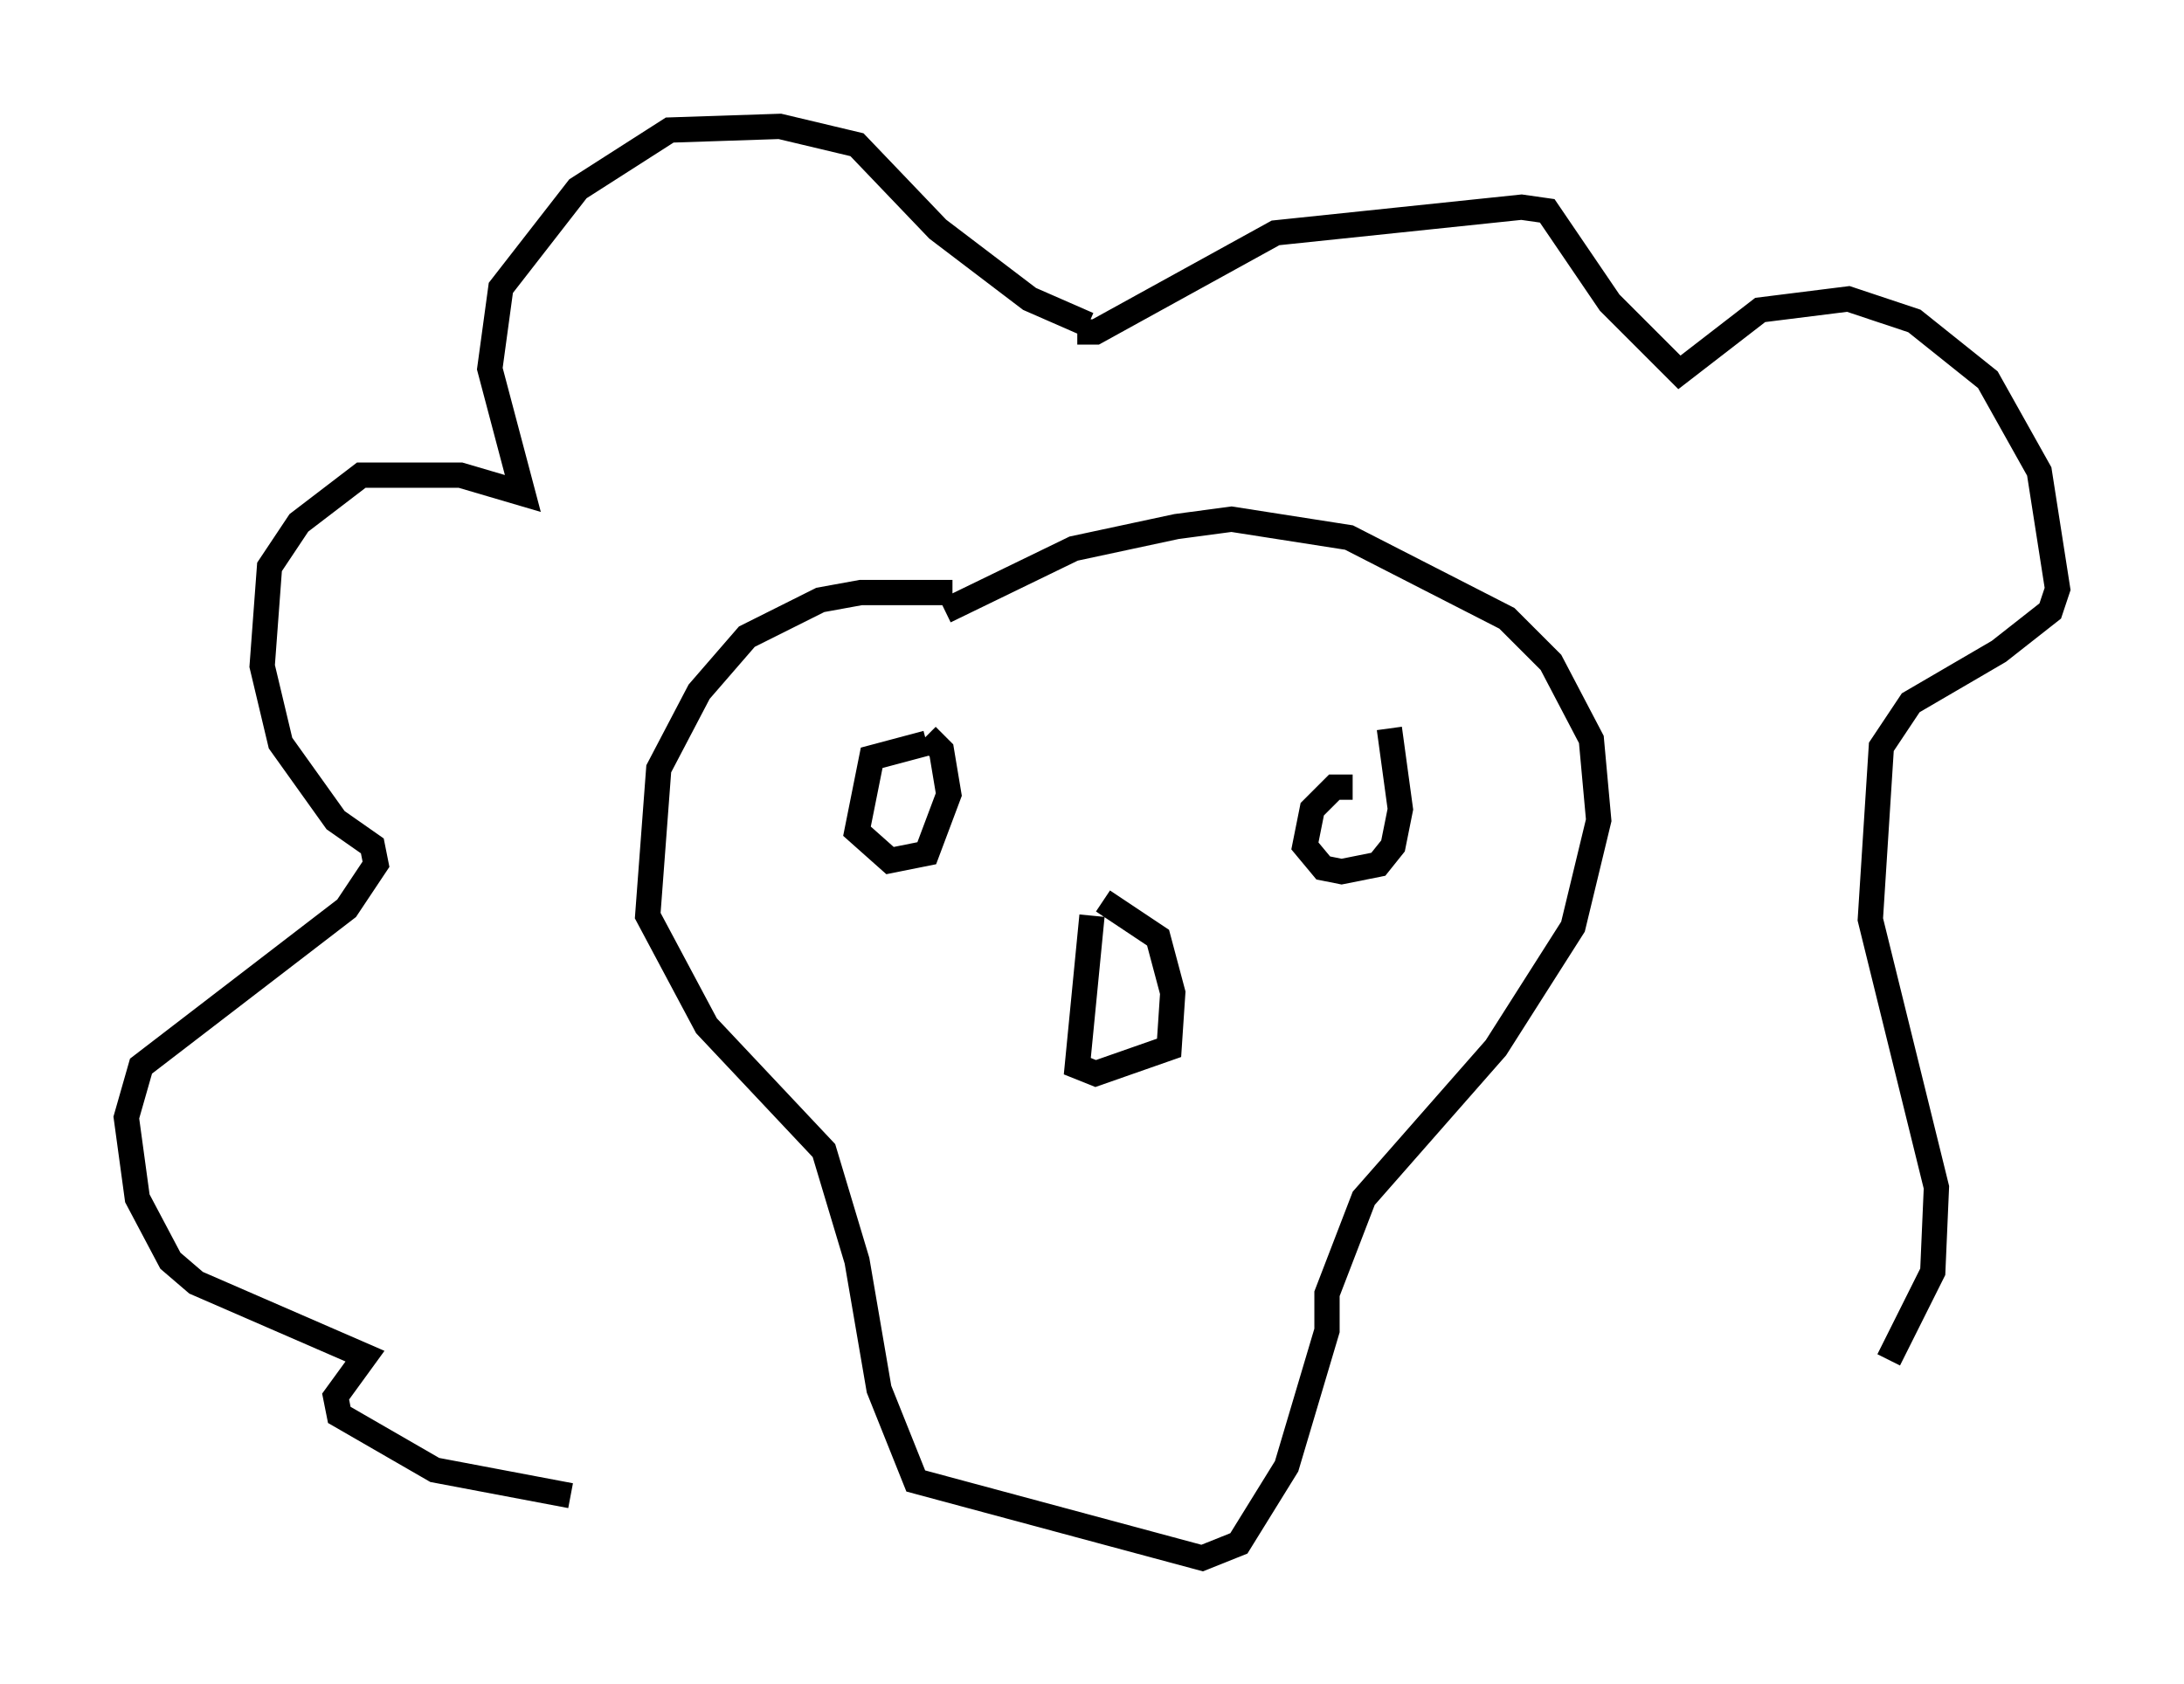 <?xml version="1.0" encoding="utf-8" ?>
<svg baseProfile="full" height="66.648" version="1.1" width="86.402" xmlns="http://www.w3.org/2000/svg" xmlns:ev="http://www.w3.org/2001/xml-events" xmlns:xlink="http://www.w3.org/1999/xlink"><defs /><rect fill="white" height="66.648" width="86.402" x="0" y="0" /><path d="M39.134, 23.883 m-1.453, -0.436 l-3.631, 0.0 -1.598, 0.291 l-2.905, 1.453 -1.888, 2.179 l-1.598, 3.05 -0.436, 5.81 l2.324, 4.358 4.648, 4.939 l1.307, 4.358 0.872, 5.084 l1.453, 3.631 11.33, 3.05 l1.453, -0.581 1.888, -3.05 l1.598, -5.374 0.0, -1.453 l1.453, -3.777 5.229, -5.955 l3.05, -4.793 1.017, -4.212 l-0.291, -3.196 -1.598, -3.05 l-1.743, -1.743 -6.246, -3.196 l-4.648, -0.726 -2.179, 0.291 l-4.067, 0.872 -5.084, 2.469 m5.81, 12.056 l-0.581, 5.955 0.726, 0.291 l2.905, -1.017 0.145, -2.179 l-0.581, -2.179 -2.179, -1.453 m-6.972, -6.246 l-2.179, 0.581 -0.581, 2.905 l1.307, 1.162 1.453, -0.291 l0.872, -2.324 -0.291, -1.743 l-0.581, -0.581 m16.849, 2.034 l-0.726, 0.0 -0.872, 0.872 l-0.291, 1.453 0.726, 0.872 l0.726, 0.145 1.453, -0.291 l0.581, -0.726 0.291, -1.453 l-0.436, -3.196 m-11.911, -15.978 l-2.324, -1.017 -3.631, -2.76 l-3.196, -3.341 -3.05, -0.726 l-4.358, 0.145 -3.631, 2.324 l-3.05, 3.922 -0.436, 3.196 l1.307, 4.939 -2.469, -0.726 l-3.922, 0.0 -2.469, 1.888 l-1.162, 1.743 -0.291, 3.922 l0.726, 3.05 2.179, 3.05 l1.453, 1.017 0.145, 0.726 l-1.162, 1.743 -8.134, 6.246 l-0.581, 2.034 0.436, 3.196 l1.307, 2.469 1.017, 0.872 l6.682, 2.905 -1.162, 1.598 l0.145, 0.726 3.777, 2.179 l5.374, 1.017 m20.045, -46.045 l0.726, 0.0 7.117, -3.922 l9.732, -1.017 1.017, 0.145 l2.469, 3.631 2.76, 2.76 l3.196, -2.469 3.486, -0.436 l2.615, 0.872 2.905, 2.324 l2.034, 3.631 0.726, 4.648 l-0.291, 0.872 -2.034, 1.598 l-3.486, 2.034 -1.162, 1.743 l-0.436, 6.827 2.615, 10.603 l-0.145, 3.341 -1.743, 3.486 " fill="none" stroke="black" stroke-width="1" /></svg>